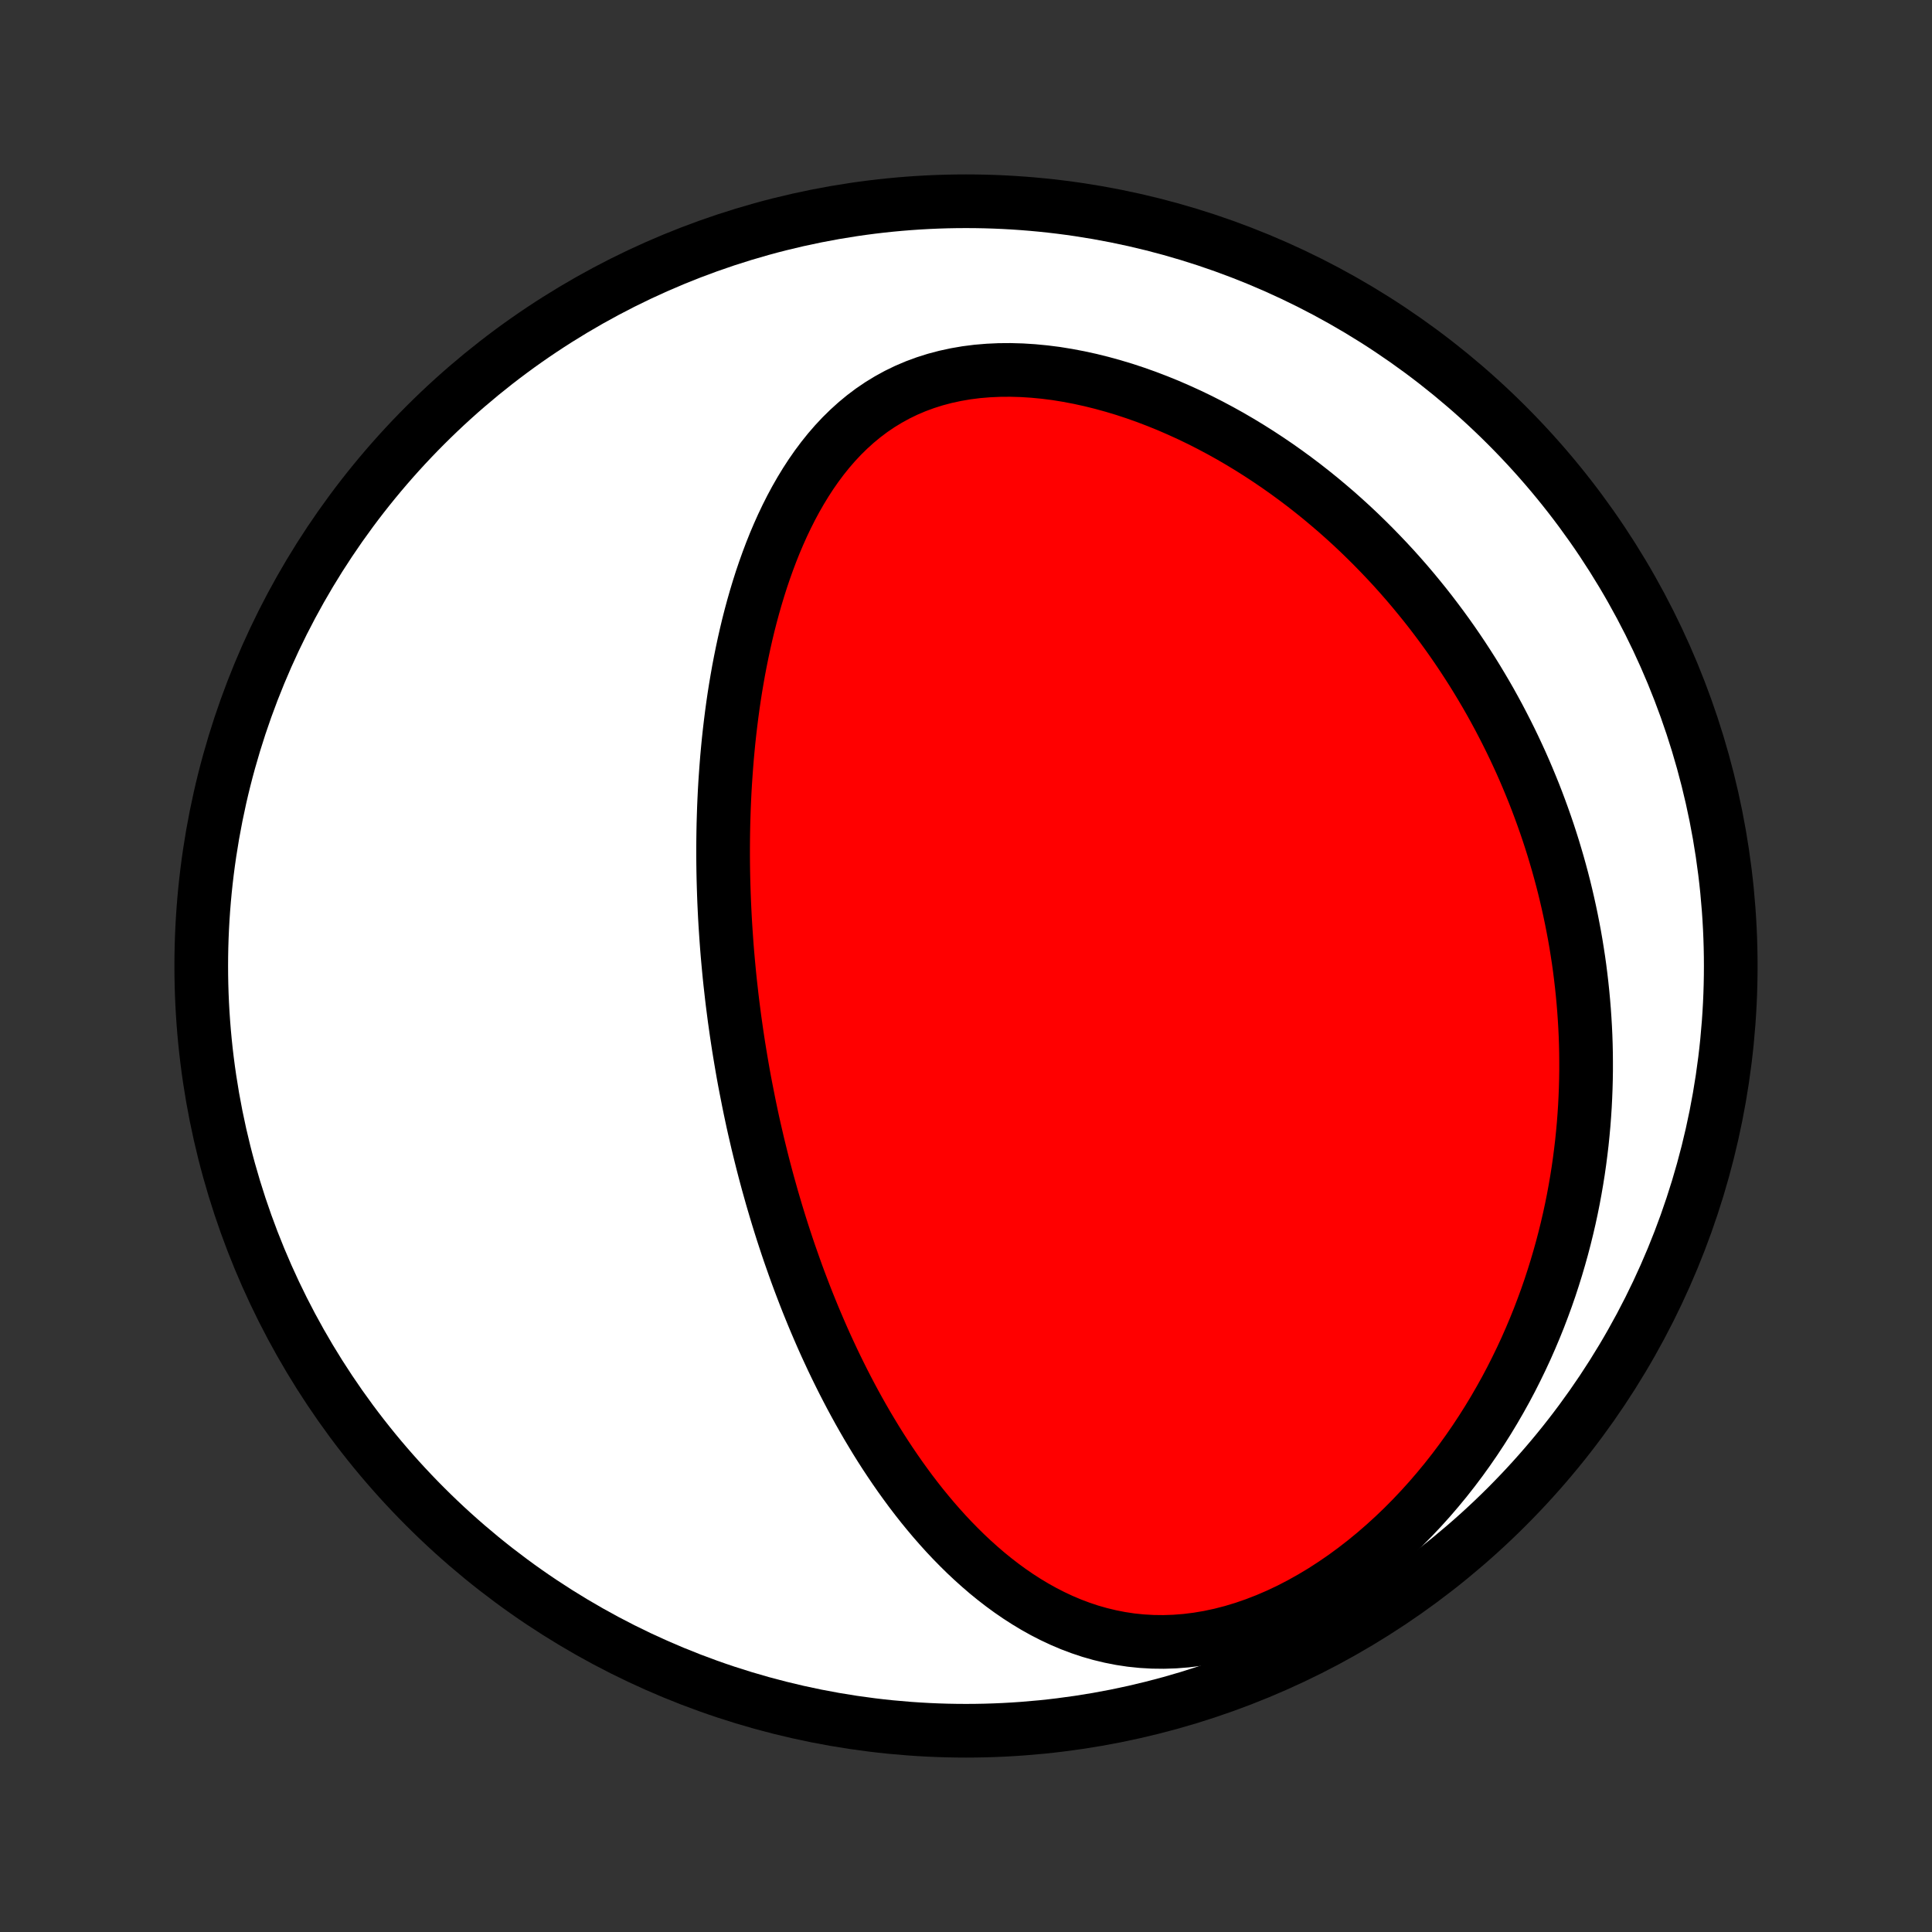 <?xml version="1.0" encoding="utf-8" standalone="no"?>
<!DOCTYPE svg PUBLIC "-//W3C//DTD SVG 1.1//EN"
  "http://www.w3.org/Graphics/SVG/1.1/DTD/svg11.dtd">
<!-- Created with matplotlib (http://matplotlib.org/) -->
<svg height="72pt" version="1.1" viewBox="0 0 72 72" width="72pt" xmlns="http://www.w3.org/2000/svg" xmlns:xlink="http://www.w3.org/1999/xlink">
 <rect x="0" y="0" width="72" height="72" fill="#333333" stroke="none"/>
 <defs>
  <style type="text/css">
*{stroke-linecap:butt;stroke-linejoin:round;}
  </style>
 </defs>
 <g id="figure_1">
  <g id="patch_1">
   <path d="
M0 72
L72 72
L72 0
L0 0
z
" style="fill:none;"/>
  </g>
  <g id="axes_1">
   <g id="PatchCollection_1">
    <defs>
     <path d="
M36 -7.5
C43.558 -7.5 50.808 -10.503 56.153 -15.848
C61.497 -21.192 64.5 -28.442 64.5 -36
C64.5 -43.558 61.497 -50.808 56.153 -56.153
C50.808 -61.497 43.558 -64.5 36 -64.5
C28.442 -64.5 21.192 -61.497 15.848 -56.153
C10.503 -50.808 7.5 -43.558 7.5 -36
C7.5 -28.442 10.503 -21.192 15.848 -15.848
C21.192 -10.503 28.442 -7.5 36 -7.5
z
" id="C0_0_a811fe30f3"/>
     <path d="
M27.796 -31.46
L27.747 -31.716
L27.7 -31.973
L27.655 -32.23
L27.611 -32.488
L27.568 -32.746
L27.526 -33.005
L27.486 -33.265
L27.447 -33.526
L27.41 -33.787
L27.373 -34.048
L27.339 -34.311
L27.305 -34.575
L27.273 -34.839
L27.243 -35.105
L27.213 -35.371
L27.185 -35.639
L27.159 -35.908
L27.134 -36.178
L27.11 -36.449
L27.088 -36.722
L27.068 -36.996
L27.049 -37.271
L27.031 -37.548
L27.015 -37.826
L27.001 -38.106
L26.988 -38.387
L26.977 -38.67
L26.968 -38.955
L26.96 -39.241
L26.954 -39.529
L26.95 -39.819
L26.948 -40.111
L26.948 -40.404
L26.95 -40.7
L26.954 -40.997
L26.96 -41.296
L26.969 -41.597
L26.979 -41.901
L26.992 -42.206
L27.007 -42.513
L27.025 -42.822
L27.046 -43.133
L27.069 -43.447
L27.094 -43.762
L27.123 -44.079
L27.154 -44.398
L27.189 -44.72
L27.227 -45.043
L27.268 -45.368
L27.312 -45.694
L27.36 -46.023
L27.412 -46.353
L27.468 -46.685
L27.527 -47.019
L27.591 -47.353
L27.659 -47.689
L27.731 -48.026
L27.808 -48.365
L27.889 -48.704
L27.976 -49.044
L28.068 -49.384
L28.165 -49.724
L28.268 -50.065
L28.376 -50.405
L28.491 -50.744
L28.612 -51.083
L28.739 -51.42
L28.873 -51.756
L29.015 -52.09
L29.163 -52.421
L29.32 -52.75
L29.484 -53.075
L29.657 -53.397
L29.838 -53.713
L30.028 -54.025
L30.227 -54.331
L30.436 -54.631
L30.654 -54.923
L30.883 -55.208
L31.122 -55.484
L31.372 -55.751
L31.633 -56.007
L31.905 -56.253
L32.188 -56.487
L32.483 -56.709
L32.789 -56.917
L33.107 -57.111
L33.435 -57.291
L33.775 -57.456
L34.125 -57.605
L34.486 -57.738
L34.856 -57.855
L35.235 -57.955
L35.623 -58.039
L36.018 -58.107
L36.42 -58.158
L36.828 -58.192
L37.242 -58.211
L37.66 -58.214
L38.081 -58.202
L38.504 -58.175
L38.93 -58.134
L39.357 -58.08
L39.783 -58.011
L40.21 -57.93
L40.635 -57.837
L41.059 -57.732
L41.48 -57.616
L41.899 -57.49
L42.314 -57.353
L42.725 -57.207
L43.133 -57.051
L43.535 -56.888
L43.933 -56.715
L44.326 -56.536
L44.714 -56.349
L45.096 -56.155
L45.472 -55.955
L45.843 -55.749
L46.207 -55.537
L46.565 -55.32
L46.917 -55.098
L47.263 -54.871
L47.603 -54.64
L47.936 -54.405
L48.263 -54.166
L48.584 -53.924
L48.898 -53.678
L49.206 -53.43
L49.507 -53.178
L49.803 -52.925
L50.092 -52.668
L50.375 -52.41
L50.652 -52.149
L50.923 -51.886
L51.188 -51.622
L51.447 -51.356
L51.701 -51.089
L51.949 -50.821
L52.191 -50.551
L52.428 -50.28
L52.659 -50.008
L52.885 -49.734
L53.106 -49.461
L53.322 -49.186
L53.532 -48.91
L53.738 -48.634
L53.939 -48.357
L54.135 -48.08
L54.326 -47.802
L54.513 -47.523
L54.695 -47.244
L54.873 -46.965
L55.046 -46.685
L55.215 -46.404
L55.38 -46.124
L55.541 -45.843
L55.697 -45.561
L55.85 -45.279
L55.998 -44.996
L56.143 -44.713
L56.284 -44.43
L56.421 -44.146
L56.554 -43.862
L56.684 -43.578
L56.81 -43.292
L56.932 -43.007
L57.051 -42.72
L57.167 -42.434
L57.279 -42.146
L57.387 -41.858
L57.492 -41.57
L57.594 -41.281
L57.693 -40.991
L57.788 -40.7
L57.88 -40.409
L57.968 -40.116
L58.054 -39.823
L58.136 -39.529
L58.215 -39.235
L58.291 -38.939
L58.363 -38.642
L58.432 -38.344
L58.498 -38.045
L58.561 -37.745
L58.62 -37.444
L58.677 -37.142
L58.73 -36.838
L58.779 -36.533
L58.826 -36.227
L58.869 -35.919
L58.908 -35.61
L58.944 -35.3
L58.977 -34.987
L59.006 -34.674
L59.032 -34.358
L59.054 -34.042
L59.073 -33.723
L59.088 -33.403
L59.099 -33.081
L59.106 -32.757
L59.109 -32.431
L59.109 -32.103
L59.104 -31.774
L59.095 -31.442
L59.082 -31.109
L59.065 -30.773
L59.043 -30.436
L59.017 -30.096
L58.986 -29.755
L58.951 -29.411
L58.91 -29.065
L58.865 -28.717
L58.815 -28.367
L58.759 -28.015
L58.698 -27.661
L58.632 -27.304
L58.56 -26.946
L58.482 -26.585
L58.398 -26.223
L58.308 -25.858
L58.212 -25.492
L58.109 -25.123
L58 -24.753
L57.884 -24.381
L57.762 -24.008
L57.632 -23.633
L57.494 -23.257
L57.35 -22.879
L57.197 -22.5
L57.037 -22.121
L56.869 -21.74
L56.692 -21.359
L56.507 -20.978
L56.314 -20.596
L56.112 -20.215
L55.9 -19.834
L55.68 -19.454
L55.451 -19.075
L55.212 -18.697
L54.964 -18.321
L54.706 -17.947
L54.439 -17.576
L54.162 -17.208
L53.875 -16.843
L53.578 -16.483
L53.272 -16.127
L52.955 -15.776
L52.629 -15.431
L52.294 -15.093
L51.949 -14.762
L51.595 -14.439
L51.232 -14.124
L50.86 -13.819
L50.48 -13.524
L50.093 -13.24
L49.697 -12.968
L49.295 -12.708
L48.887 -12.463
L48.473 -12.231
L48.054 -12.014
L47.632 -11.814
L47.205 -11.63
L46.777 -11.464
L46.347 -11.315
L45.916 -11.185
L45.486 -11.074
L45.056 -10.982
L44.629 -10.91
L44.205 -10.857
L43.784 -10.824
L43.368 -10.81
L42.957 -10.815
L42.552 -10.838
L42.153 -10.879
L41.761 -10.938
L41.376 -11.014
L40.998 -11.105
L40.627 -11.211
L40.265 -11.332
L39.91 -11.466
L39.563 -11.613
L39.224 -11.772
L38.892 -11.942
L38.569 -12.122
L38.253 -12.312
L37.945 -12.51
L37.644 -12.717
L37.351 -12.931
L37.065 -13.152
L36.786 -13.379
L36.515 -13.612
L36.25 -13.85
L35.991 -14.093
L35.74 -14.34
L35.494 -14.591
L35.255 -14.845
L35.022 -15.103
L34.795 -15.363
L34.574 -15.626
L34.358 -15.89
L34.148 -16.157
L33.943 -16.425
L33.744 -16.695
L33.549 -16.966
L33.36 -17.237
L33.175 -17.51
L32.995 -17.782
L32.819 -18.056
L32.648 -18.33
L32.482 -18.604
L32.319 -18.877
L32.161 -19.151
L32.006 -19.425
L31.856 -19.698
L31.709 -19.971
L31.566 -20.244
L31.426 -20.516
L31.29 -20.788
L31.157 -21.059
L31.027 -21.33
L30.901 -21.6
L30.777 -21.869
L30.657 -22.137
L30.54 -22.405
L30.425 -22.673
L30.313 -22.939
L30.204 -23.205
L30.097 -23.47
L29.993 -23.735
L29.892 -23.998
L29.792 -24.262
L29.695 -24.524
L29.601 -24.786
L29.509 -25.047
L29.418 -25.307
L29.33 -25.567
L29.244 -25.827
L29.16 -26.085
L29.078 -26.344
L28.998 -26.602
L28.92 -26.859
L28.844 -27.116
L28.769 -27.372
L28.697 -27.629
L28.625 -27.885
L28.556 -28.14
L28.488 -28.396
L28.422 -28.651
L28.358 -28.906
L28.295 -29.161
L28.233 -29.416
L28.174 -29.671
L28.115 -29.926
L28.058 -30.181
L28.003 -30.437
L27.949 -30.692
L27.897 -30.948
z
" id="C0_1_a47b9cead0"/>
    </defs>
    <g clip-path="url(#p1bffca34e9)">
     <use style="fill:#ffffff;stroke:#000000;stroke-width:2.0;" x="0.0" xlink:href="#C0_0_a811fe30f3" y="72.0"/>
    </g>
    <g clip-path="url(#p1bffca34e9)">
     <use style="fill:#ff0000;stroke:#000000;stroke-width:2.0;" x="0.0" xlink:href="#C0_1_a47b9cead0" y="72.0"/>
    </g>
   </g>
  </g>
 </g>
 <defs>
  <clipPath id="p1bffca34e9">
   <rect height="72.0" width="72.0" x="0.0" y="0.0"/>
  </clipPath>
 </defs>
</svg>
